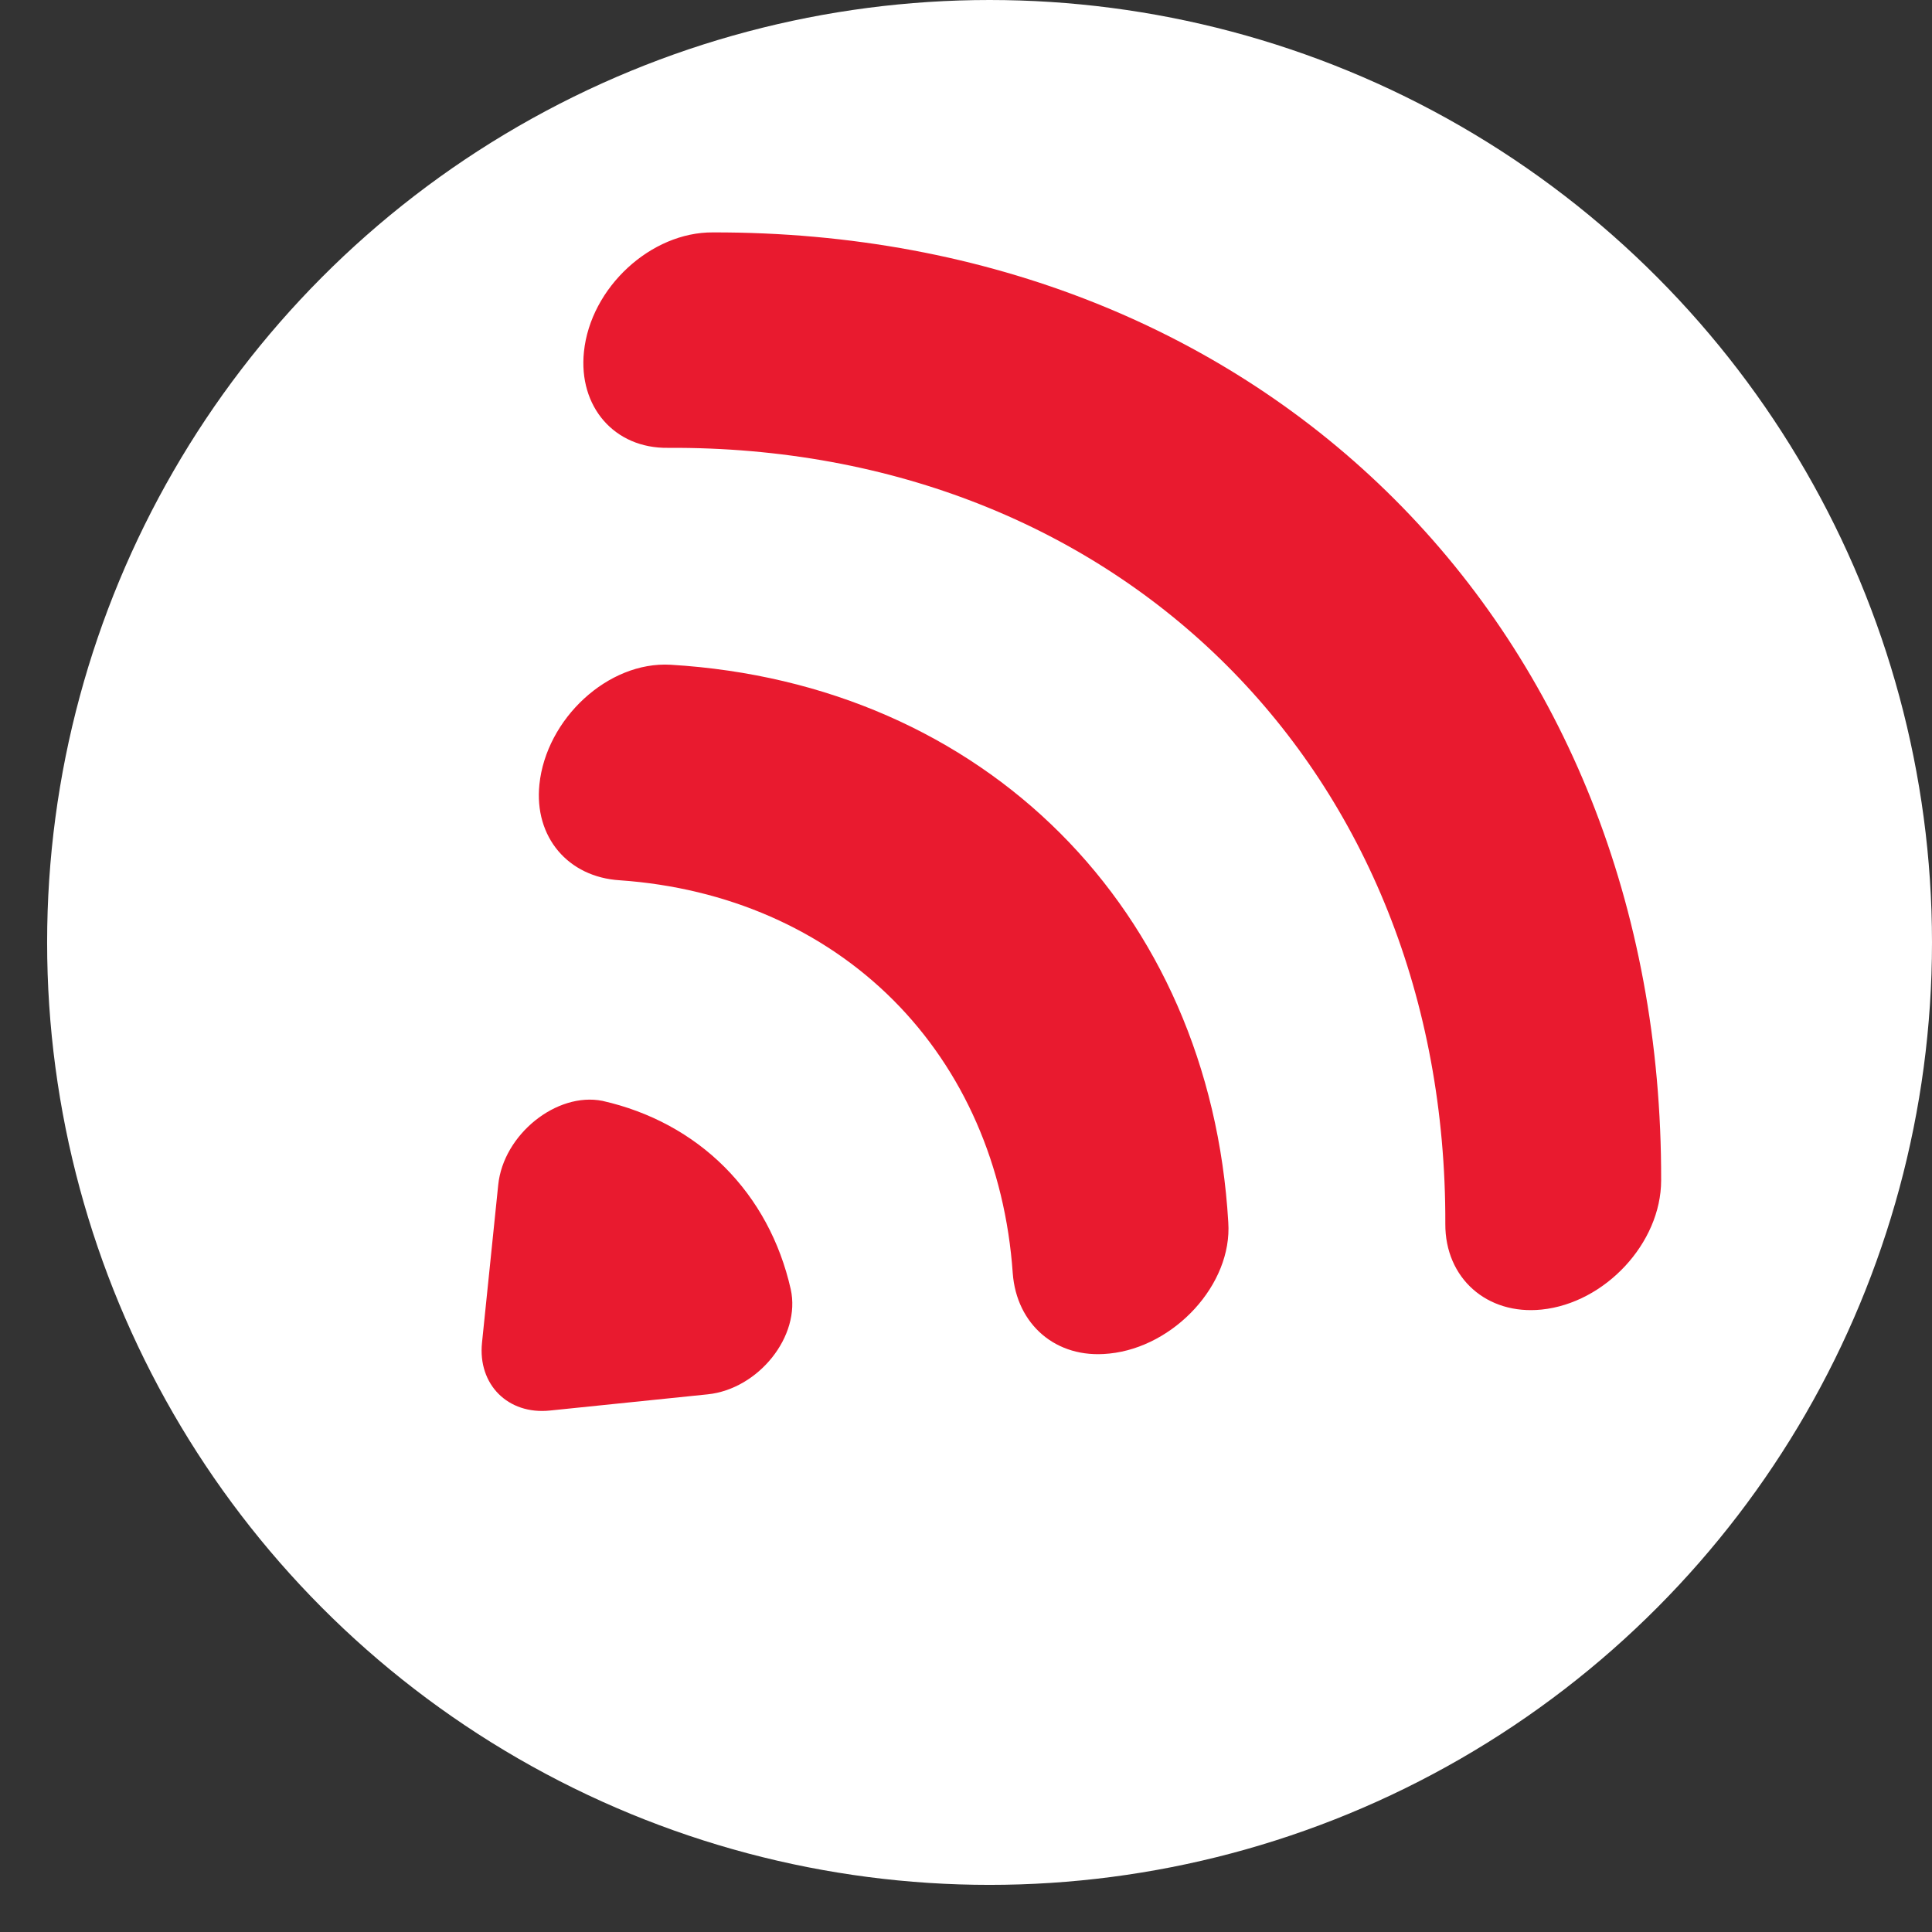 <svg width="41" height="41" viewBox="0 0 41 41" fill="none" xmlns="http://www.w3.org/2000/svg">
<rect x="0" y="0" width="41" height="41" fill="#333333" stroke="none"/>
<circle cx="21" cy="20" r="20" fill="white"/>
<path d="M12.392 7.467C12.272 8.629 13.037 9.52 14.177 9.504C23.773 9.452 30.701 16.38 30.672 25.973C30.666 27.123 31.554 27.911 32.716 27.791C34.06 27.653 35.25 26.381 35.252 25.051C35.283 13.35 26.843 4.91 15.132 4.932C13.815 4.921 12.532 6.101 12.392 7.467ZM10.573 25.145L10.229 28.494C10.137 29.382 10.781 30.026 11.669 29.934L15.018 29.59C16.089 29.48 17.004 28.36 16.78 27.357C16.552 26.349 16.071 25.461 15.376 24.766C14.681 24.071 13.793 23.59 12.785 23.362C11.813 23.169 10.683 24.074 10.573 25.145ZM11.447 16.648C11.332 17.764 12.056 18.614 13.154 18.681C15.433 18.84 17.459 19.727 18.953 21.22C20.446 22.714 21.333 24.74 21.492 27.019C21.572 28.104 22.409 28.841 23.525 28.726L23.548 28.724C24.915 28.583 26.155 27.261 26.066 25.94C25.678 19.297 20.886 14.505 14.233 14.107C12.9 14.03 11.59 15.258 11.447 16.648Z" fill="#E91A2F"/>
</svg>

